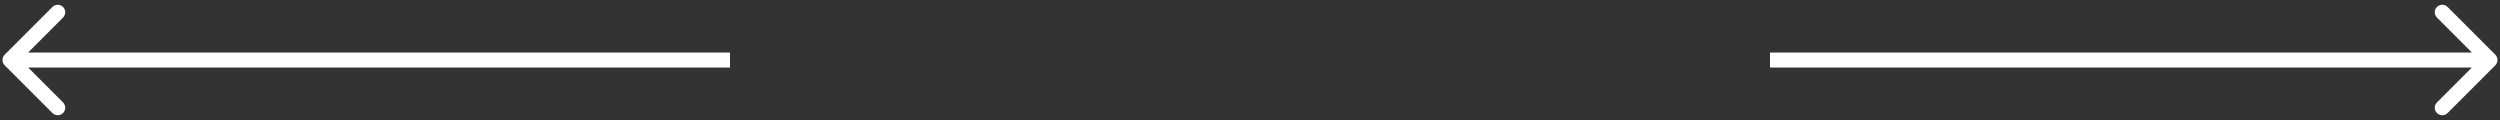 <svg width="500" height="24" viewBox="0 0 500 24" fill="none" xmlns="http://www.w3.org/2000/svg">
<rect x="0" y="0" width="500" height="24" fill="#333333" stroke="none"/>
<path d="M499.061 13.061C499.646 12.475 499.646 11.525 499.061 10.939L489.515 1.393C488.929 0.808 487.979 0.808 487.393 1.393C486.808 1.979 486.808 2.929 487.393 3.515L495.879 12L487.393 20.485C486.808 21.071 486.808 22.021 487.393 22.607C487.979 23.192 488.929 23.192 489.515 22.607L499.061 13.061ZM354 13.5H498V10.5H354V13.5Z" fill="white"/>
<path d="M0.939 10.939C0.354 11.525 0.354 12.475 0.939 13.061L10.485 22.607C11.071 23.192 12.021 23.192 12.607 22.607C13.192 22.021 13.192 21.071 12.607 20.485L4.121 12L12.607 3.515C13.192 2.929 13.192 1.979 12.607 1.393C12.021 0.808 11.071 0.808 10.485 1.393L0.939 10.939ZM146 10.5L2 10.5L2 13.5L146 13.5L146 10.5Z" fill="white"/>
</svg>
